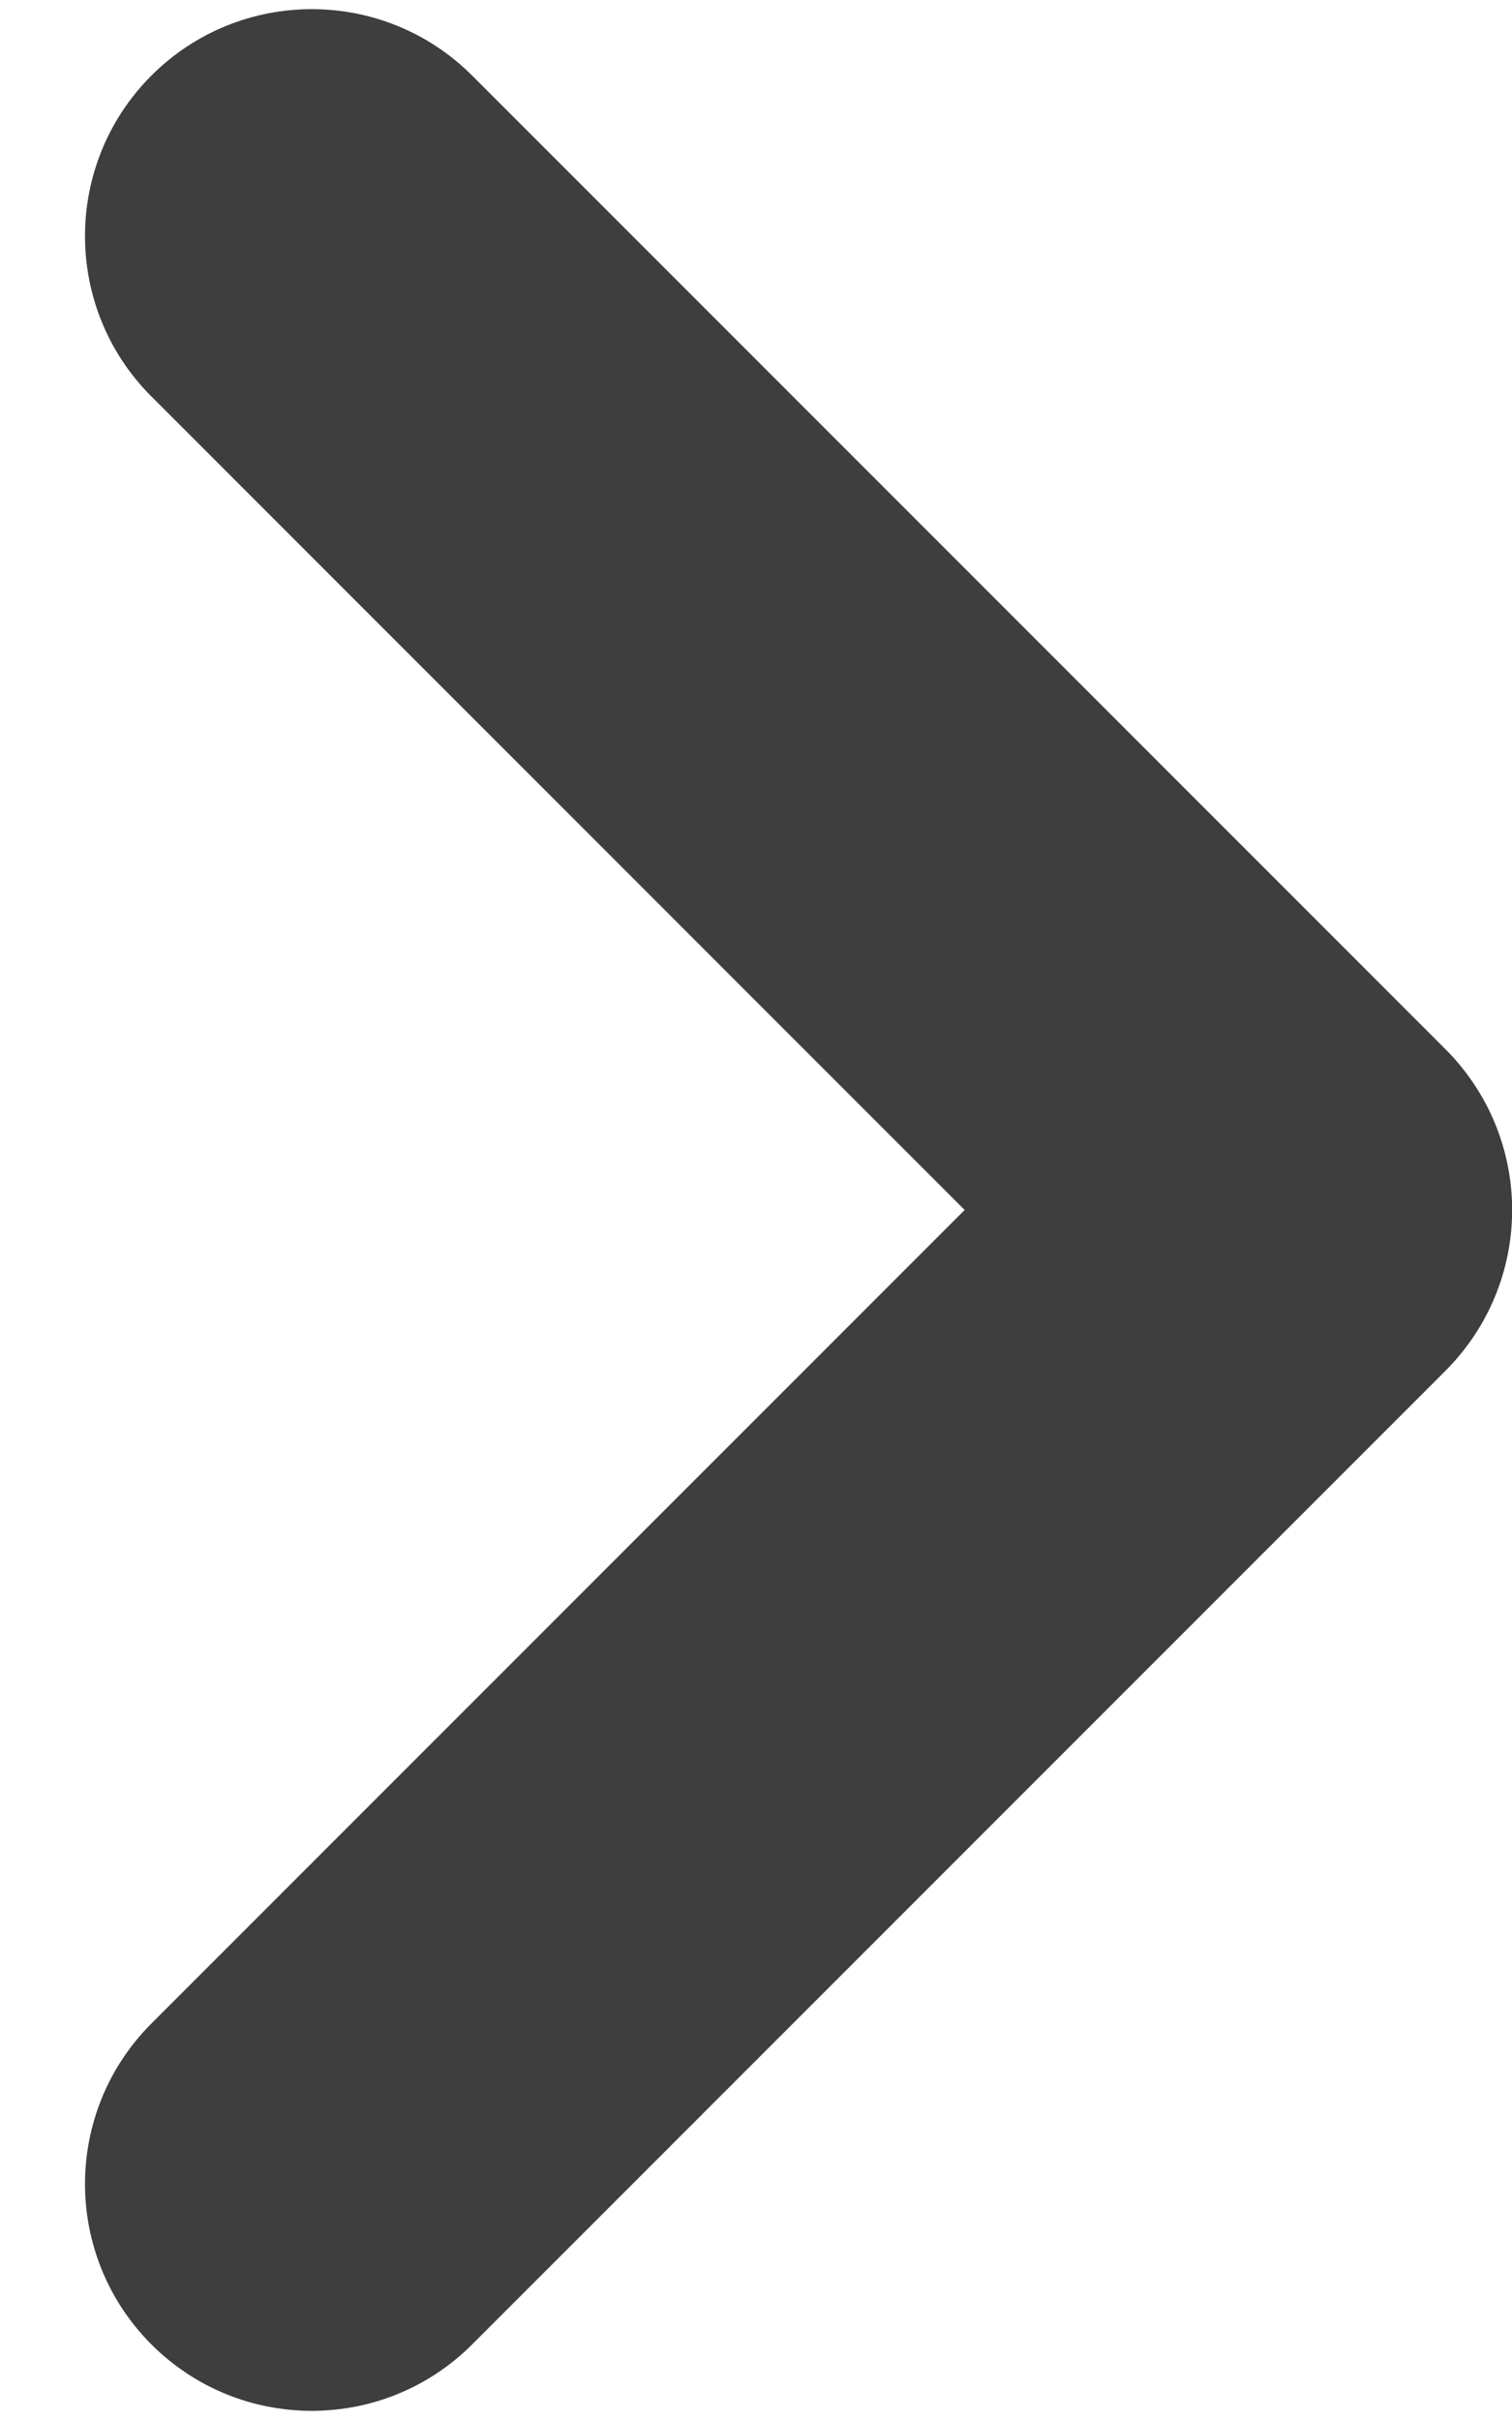 <svg width="10" height="16" viewBox="0 0 10 16" fill="none" xmlns="http://www.w3.org/2000/svg">
<path d="M1.001 13.379L6.38 8L1.001 2.621C0.928 2.548 0.864 2.469 0.809 2.386C0.425 1.804 0.489 1.013 1.001 0.5C1.587 -0.086 2.537 -0.086 3.123 0.5L9.562 6.939C9.843 7.221 10.001 7.602 10.001 8C10.001 8.398 9.843 8.779 9.562 9.061L3.123 15.5C2.537 16.086 1.587 16.086 1.001 15.5C0.416 14.914 0.416 13.965 1.001 13.379Z" fill="#3E3E3E"/>
</svg>
